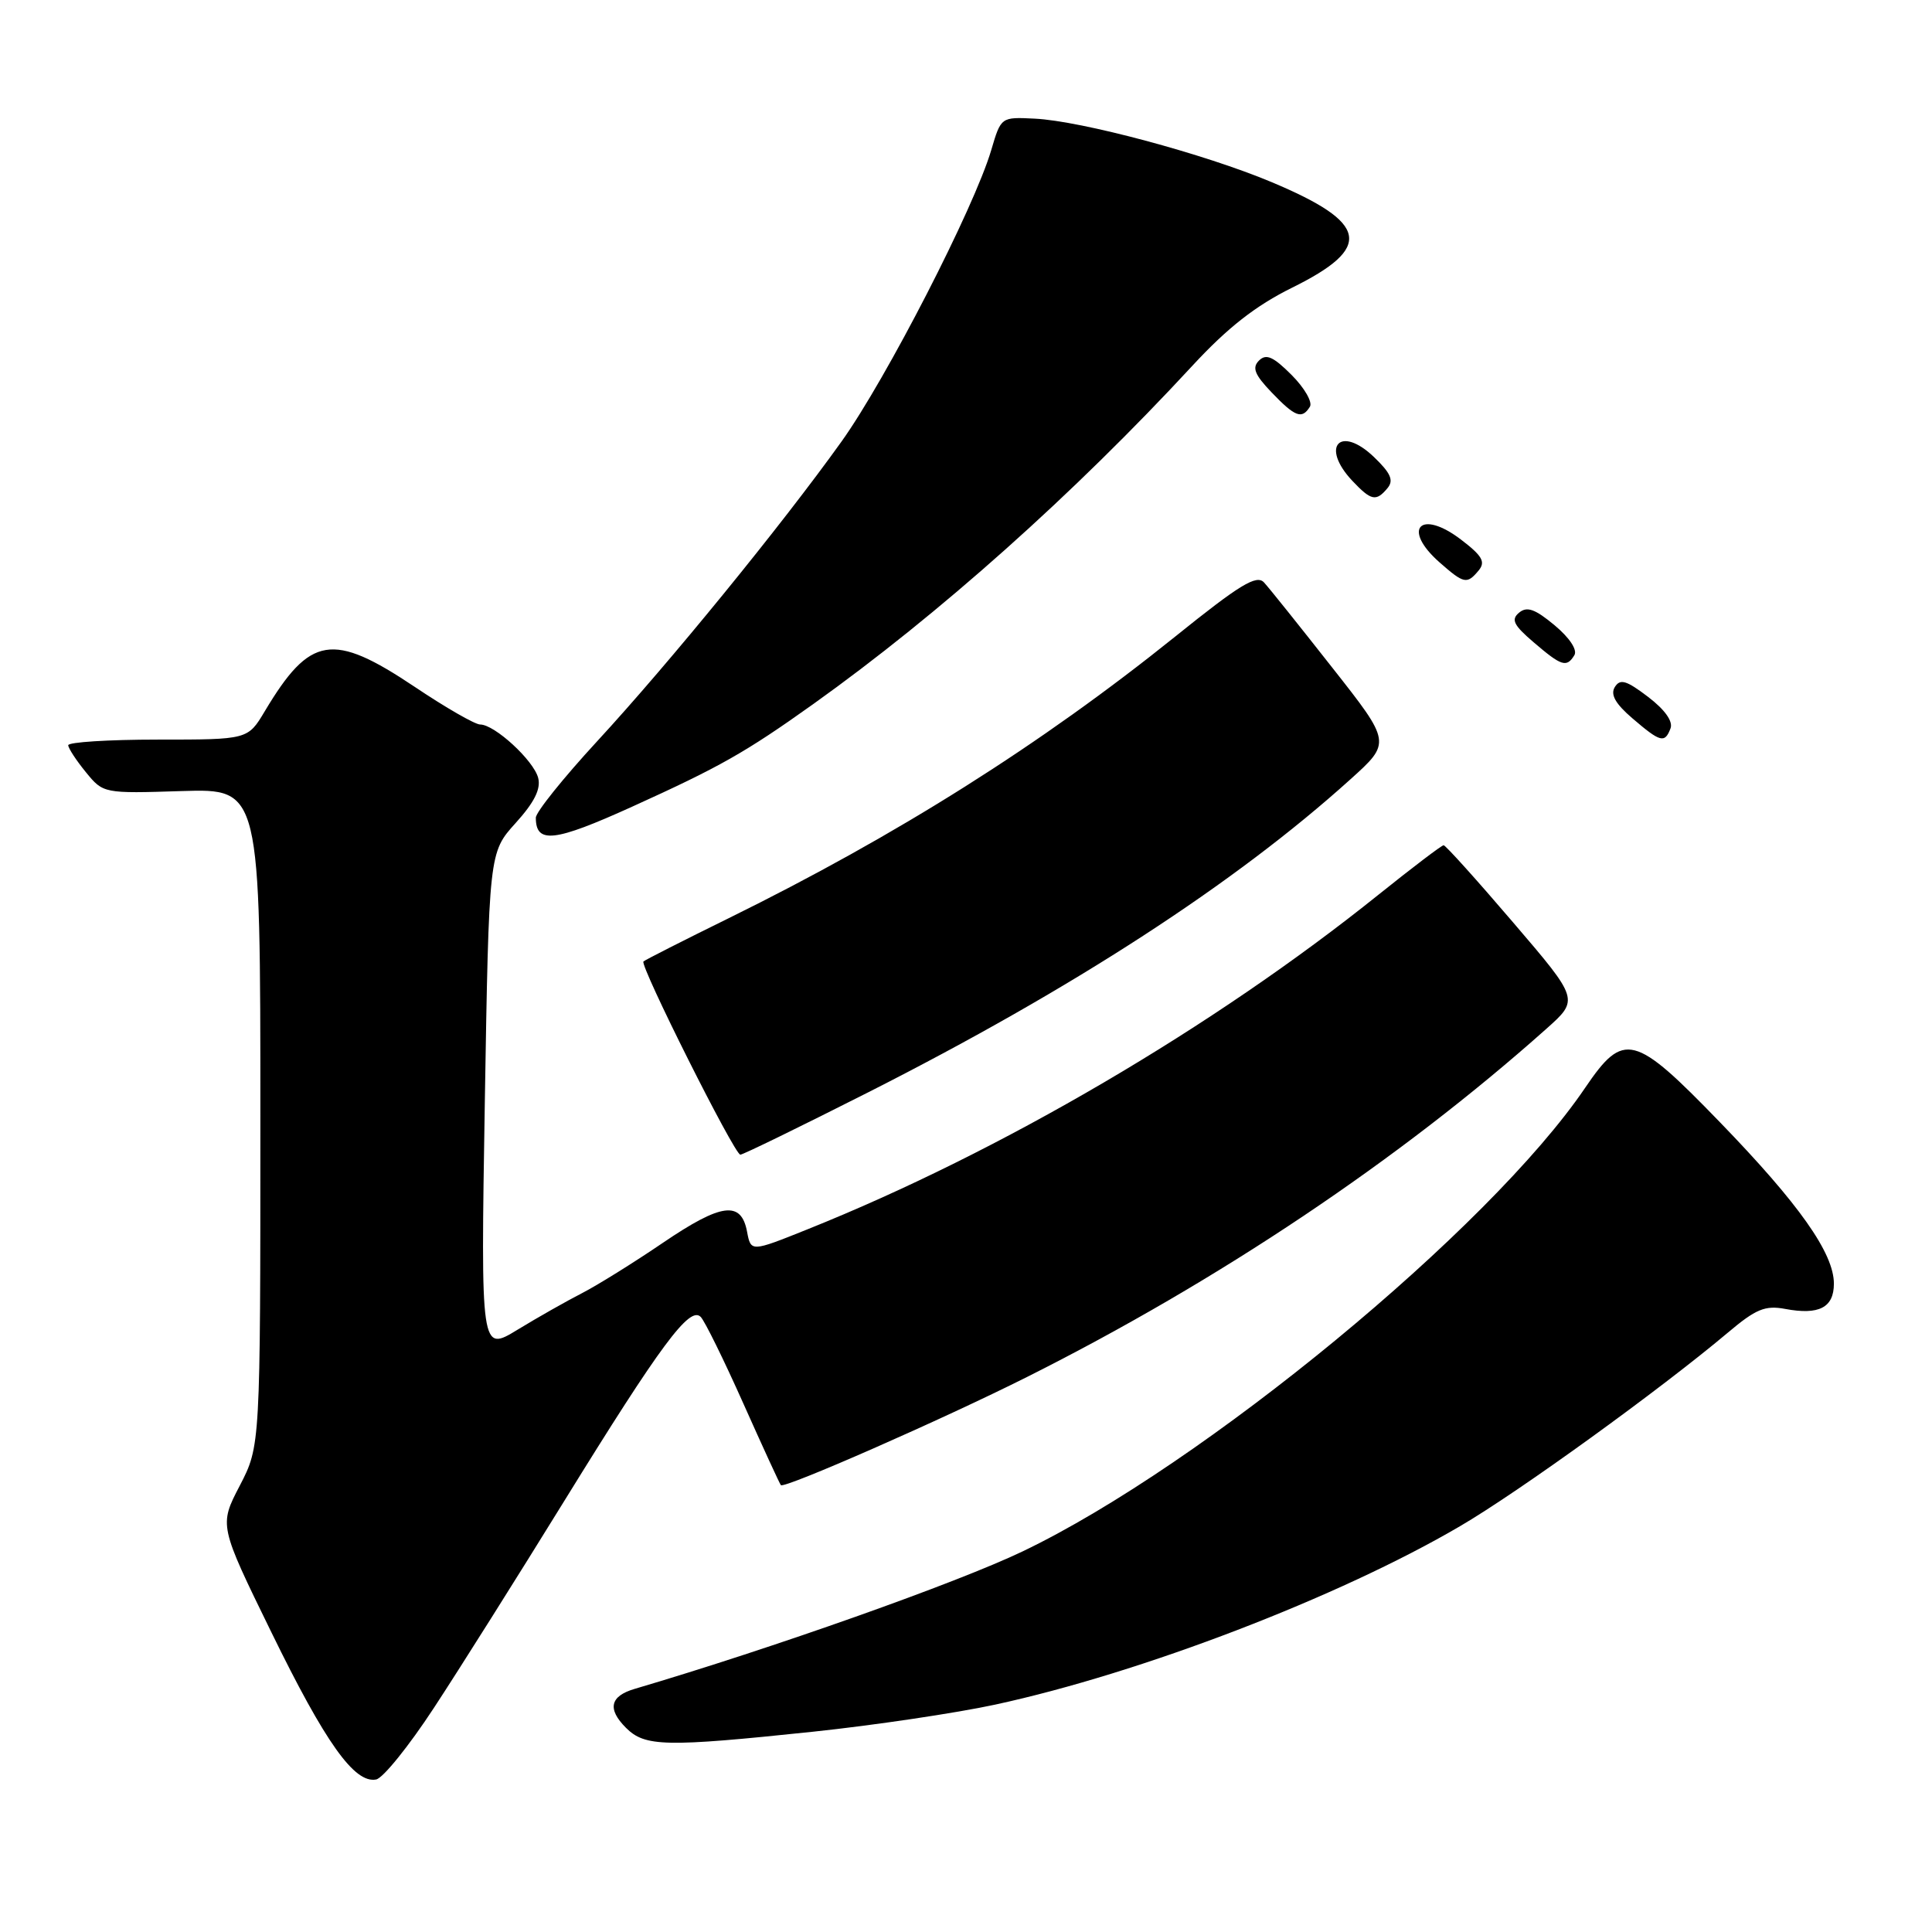<?xml version="1.0" encoding="UTF-8" standalone="no"?>
<!DOCTYPE svg PUBLIC "-//W3C//DTD SVG 1.1//EN" "http://www.w3.org/Graphics/SVG/1.1/DTD/svg11.dtd" >
<svg xmlns="http://www.w3.org/2000/svg" xmlns:xlink="http://www.w3.org/1999/xlink" version="1.1" viewBox="0 0 256 256">
 <g >
 <path fill="currentColor"
d=" M 57.49 226.31 C 60.80 221.27 68.59 208.90 74.81 198.82 C 87.56 178.17 91.39 173.00 92.85 174.50 C 93.39 175.05 95.93 180.22 98.51 186.00 C 101.09 191.78 103.32 196.63 103.47 196.79 C 103.93 197.28 124.84 188.10 136.06 182.47 C 161.51 169.70 185.45 153.66 204.87 136.35 C 209.25 132.45 209.25 132.45 200.50 122.23 C 195.69 116.60 191.54 112.00 191.29 112.00 C 191.03 112.00 187.15 114.95 182.66 118.55 C 160.83 136.08 132.58 152.64 107.00 162.89 C 99.50 165.90 99.50 165.90 98.99 163.21 C 98.21 159.07 95.60 159.41 87.85 164.67 C 83.94 167.33 79.11 170.33 77.12 171.35 C 75.13 172.37 71.29 174.54 68.60 176.18 C 63.70 179.17 63.70 179.17 64.24 146.07 C 64.79 112.97 64.79 112.97 68.32 109.06 C 70.81 106.31 71.69 104.54 71.31 103.07 C 70.70 100.75 65.54 96.00 63.62 96.00 C 62.95 96.00 59.04 93.76 54.95 91.01 C 44.05 83.72 41.09 84.20 35.08 94.25 C 32.84 98.00 32.84 98.00 20.92 98.00 C 14.36 98.00 9.02 98.34 9.04 98.75 C 9.06 99.16 10.11 100.77 11.38 102.32 C 13.68 105.14 13.73 105.15 24.10 104.82 C 34.50 104.50 34.50 104.50 34.50 148.04 C 34.50 191.59 34.50 191.59 31.77 196.86 C 29.03 202.12 29.03 202.12 35.97 216.31 C 43.12 230.94 46.97 236.35 49.84 235.79 C 50.75 235.62 54.19 231.35 57.49 226.31 Z  M 107.74 229.46 C 115.81 228.61 126.68 226.99 131.87 225.87 C 151.23 221.68 177.45 211.61 193.46 202.23 C 201.28 197.66 219.97 184.14 228.94 176.59 C 232.66 173.45 233.88 172.94 236.55 173.44 C 241.03 174.28 243.00 173.26 243.00 170.09 C 243.00 166.06 238.39 159.53 227.90 148.70 C 216.53 136.95 215.16 136.60 210.04 144.14 C 197.37 162.83 159.37 194.14 135.50 205.57 C 126.77 209.75 102.36 218.40 84.08 223.79 C 80.83 224.75 80.45 226.45 82.94 228.94 C 85.46 231.46 88.13 231.52 107.74 229.46 Z  M 115.12 144.70 C 142.25 130.95 163.67 117.04 178.92 103.28 C 184.35 98.39 184.35 98.39 176.52 88.45 C 172.22 82.98 168.16 77.90 167.49 77.18 C 166.51 76.10 164.30 77.44 155.72 84.35 C 137.92 98.66 118.85 110.69 96.57 121.66 C 90.55 124.62 85.47 127.20 85.26 127.40 C 84.75 127.92 97.32 153.00 98.10 153.00 C 98.45 153.00 106.11 149.26 115.12 144.70 Z  M 83.74 106.90 C 95.41 101.61 98.76 99.71 107.75 93.30 C 124.43 81.39 142.28 65.46 158.00 48.46 C 162.68 43.40 166.38 40.51 171.21 38.12 C 182.00 32.79 181.36 29.53 168.49 24.13 C 159.61 20.40 143.28 16.02 137.09 15.72 C 132.64 15.50 132.64 15.50 131.35 19.87 C 129.09 27.53 117.43 50.22 111.51 58.50 C 103.53 69.65 88.68 87.86 79.08 98.27 C 74.64 103.09 71.00 107.62 71.00 108.35 C 71.00 111.85 73.44 111.57 83.74 106.90 Z  M 221.35 96.52 C 221.71 95.59 220.61 94.04 218.38 92.34 C 215.50 90.15 214.68 89.90 213.97 91.04 C 213.36 92.03 214.05 93.25 216.30 95.18 C 220.02 98.37 220.59 98.52 221.35 96.52 Z  M 208.61 86.82 C 209.04 86.12 207.99 84.52 205.99 82.85 C 203.41 80.70 202.33 80.31 201.29 81.18 C 200.19 82.09 200.55 82.83 203.22 85.11 C 206.92 88.28 207.58 88.49 208.61 86.82 Z  M 195.93 75.59 C 196.87 74.45 196.41 73.65 193.59 71.50 C 188.21 67.39 185.69 70.06 190.75 74.52 C 193.99 77.37 194.38 77.45 195.93 75.59 Z  M 183.86 64.67 C 184.70 63.65 184.28 62.69 182.06 60.56 C 177.58 56.27 174.92 59.15 179.17 63.69 C 181.69 66.36 182.34 66.50 183.86 64.67 Z  M 173.57 53.89 C 173.94 53.29 172.85 51.39 171.14 49.68 C 168.71 47.25 167.77 46.83 166.82 47.78 C 165.88 48.72 166.24 49.64 168.49 51.99 C 171.62 55.26 172.52 55.59 173.57 53.89 Z "/>
</g>
</svg>